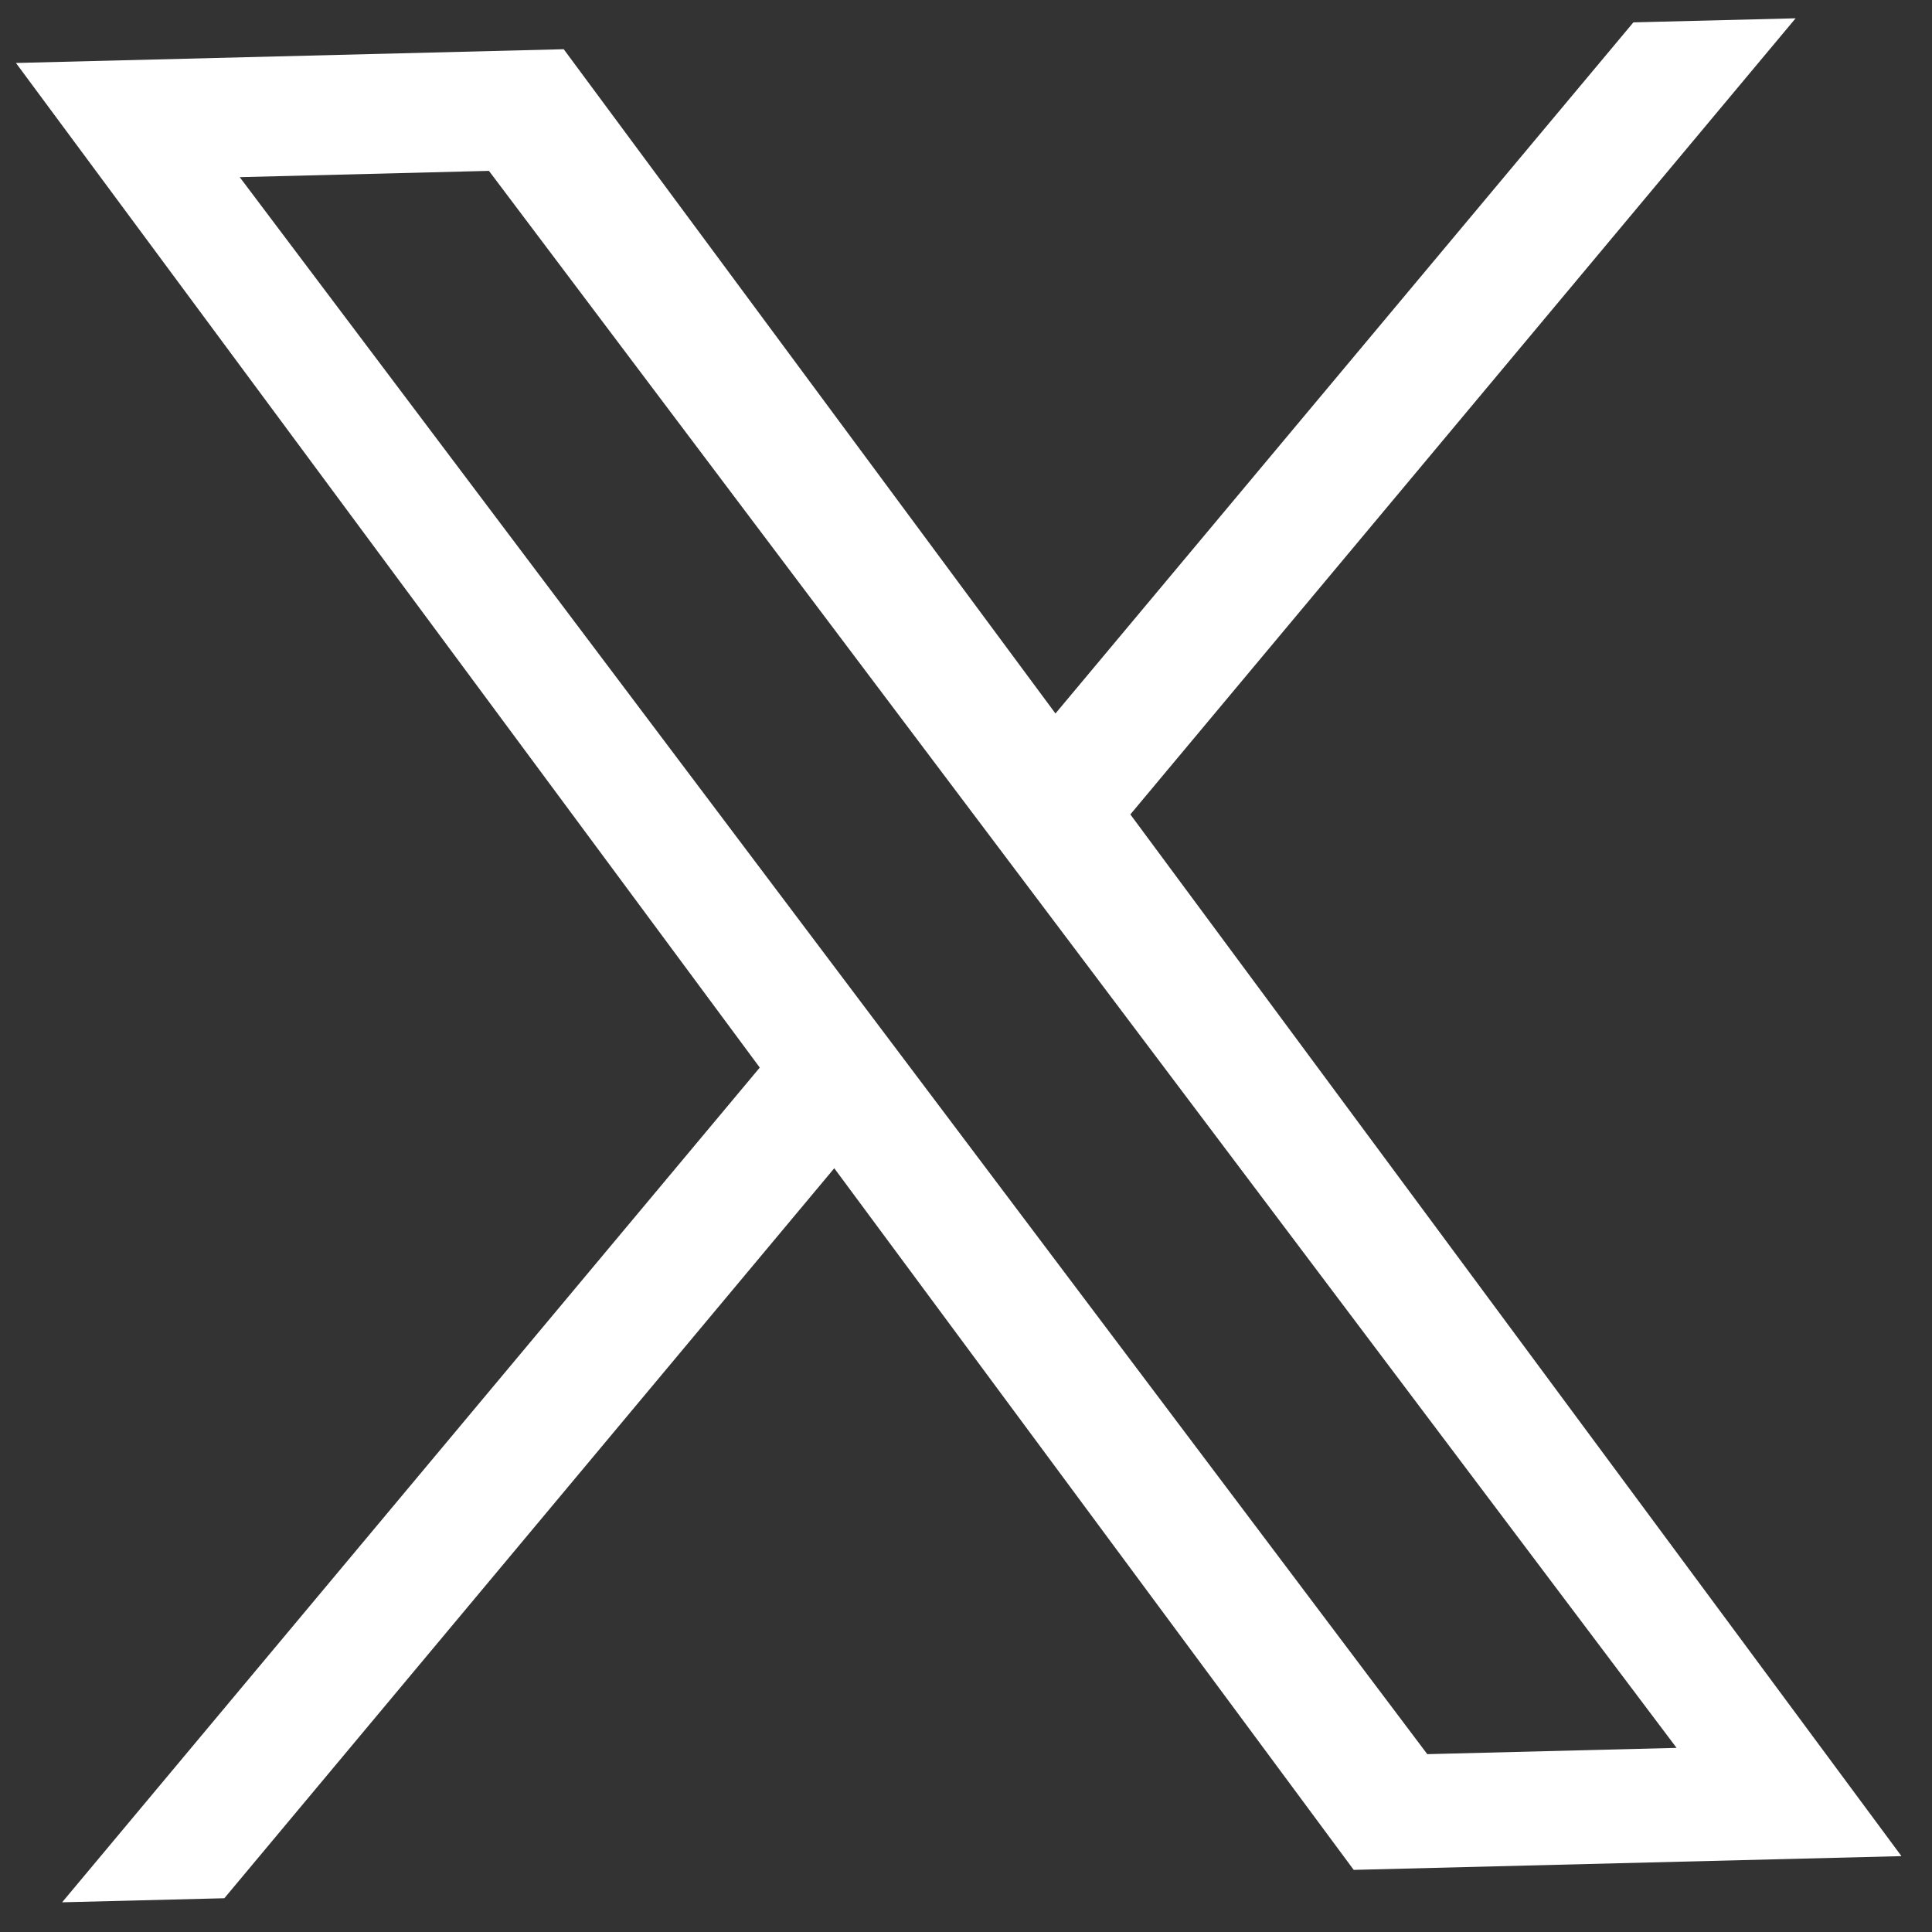 <svg width="59" height="59" viewBox="0 0 59 59" fill="none" xmlns="http://www.w3.org/2000/svg">
<rect x="0" y="0" width="59" height="59" fill="#333333" stroke="none"/>
<path d="M34.519 24.871L54.835 0.559L49.881 0.683L32.232 21.789L17.215 1.503L0.487 1.923L23.202 32.602L1.897 58.093L6.851 57.969L25.477 35.676L41.34 57.103L58.067 56.683M7.321 5.41L14.932 5.218L51.2 53.377L43.587 53.569" fill="white"/>
</svg>
